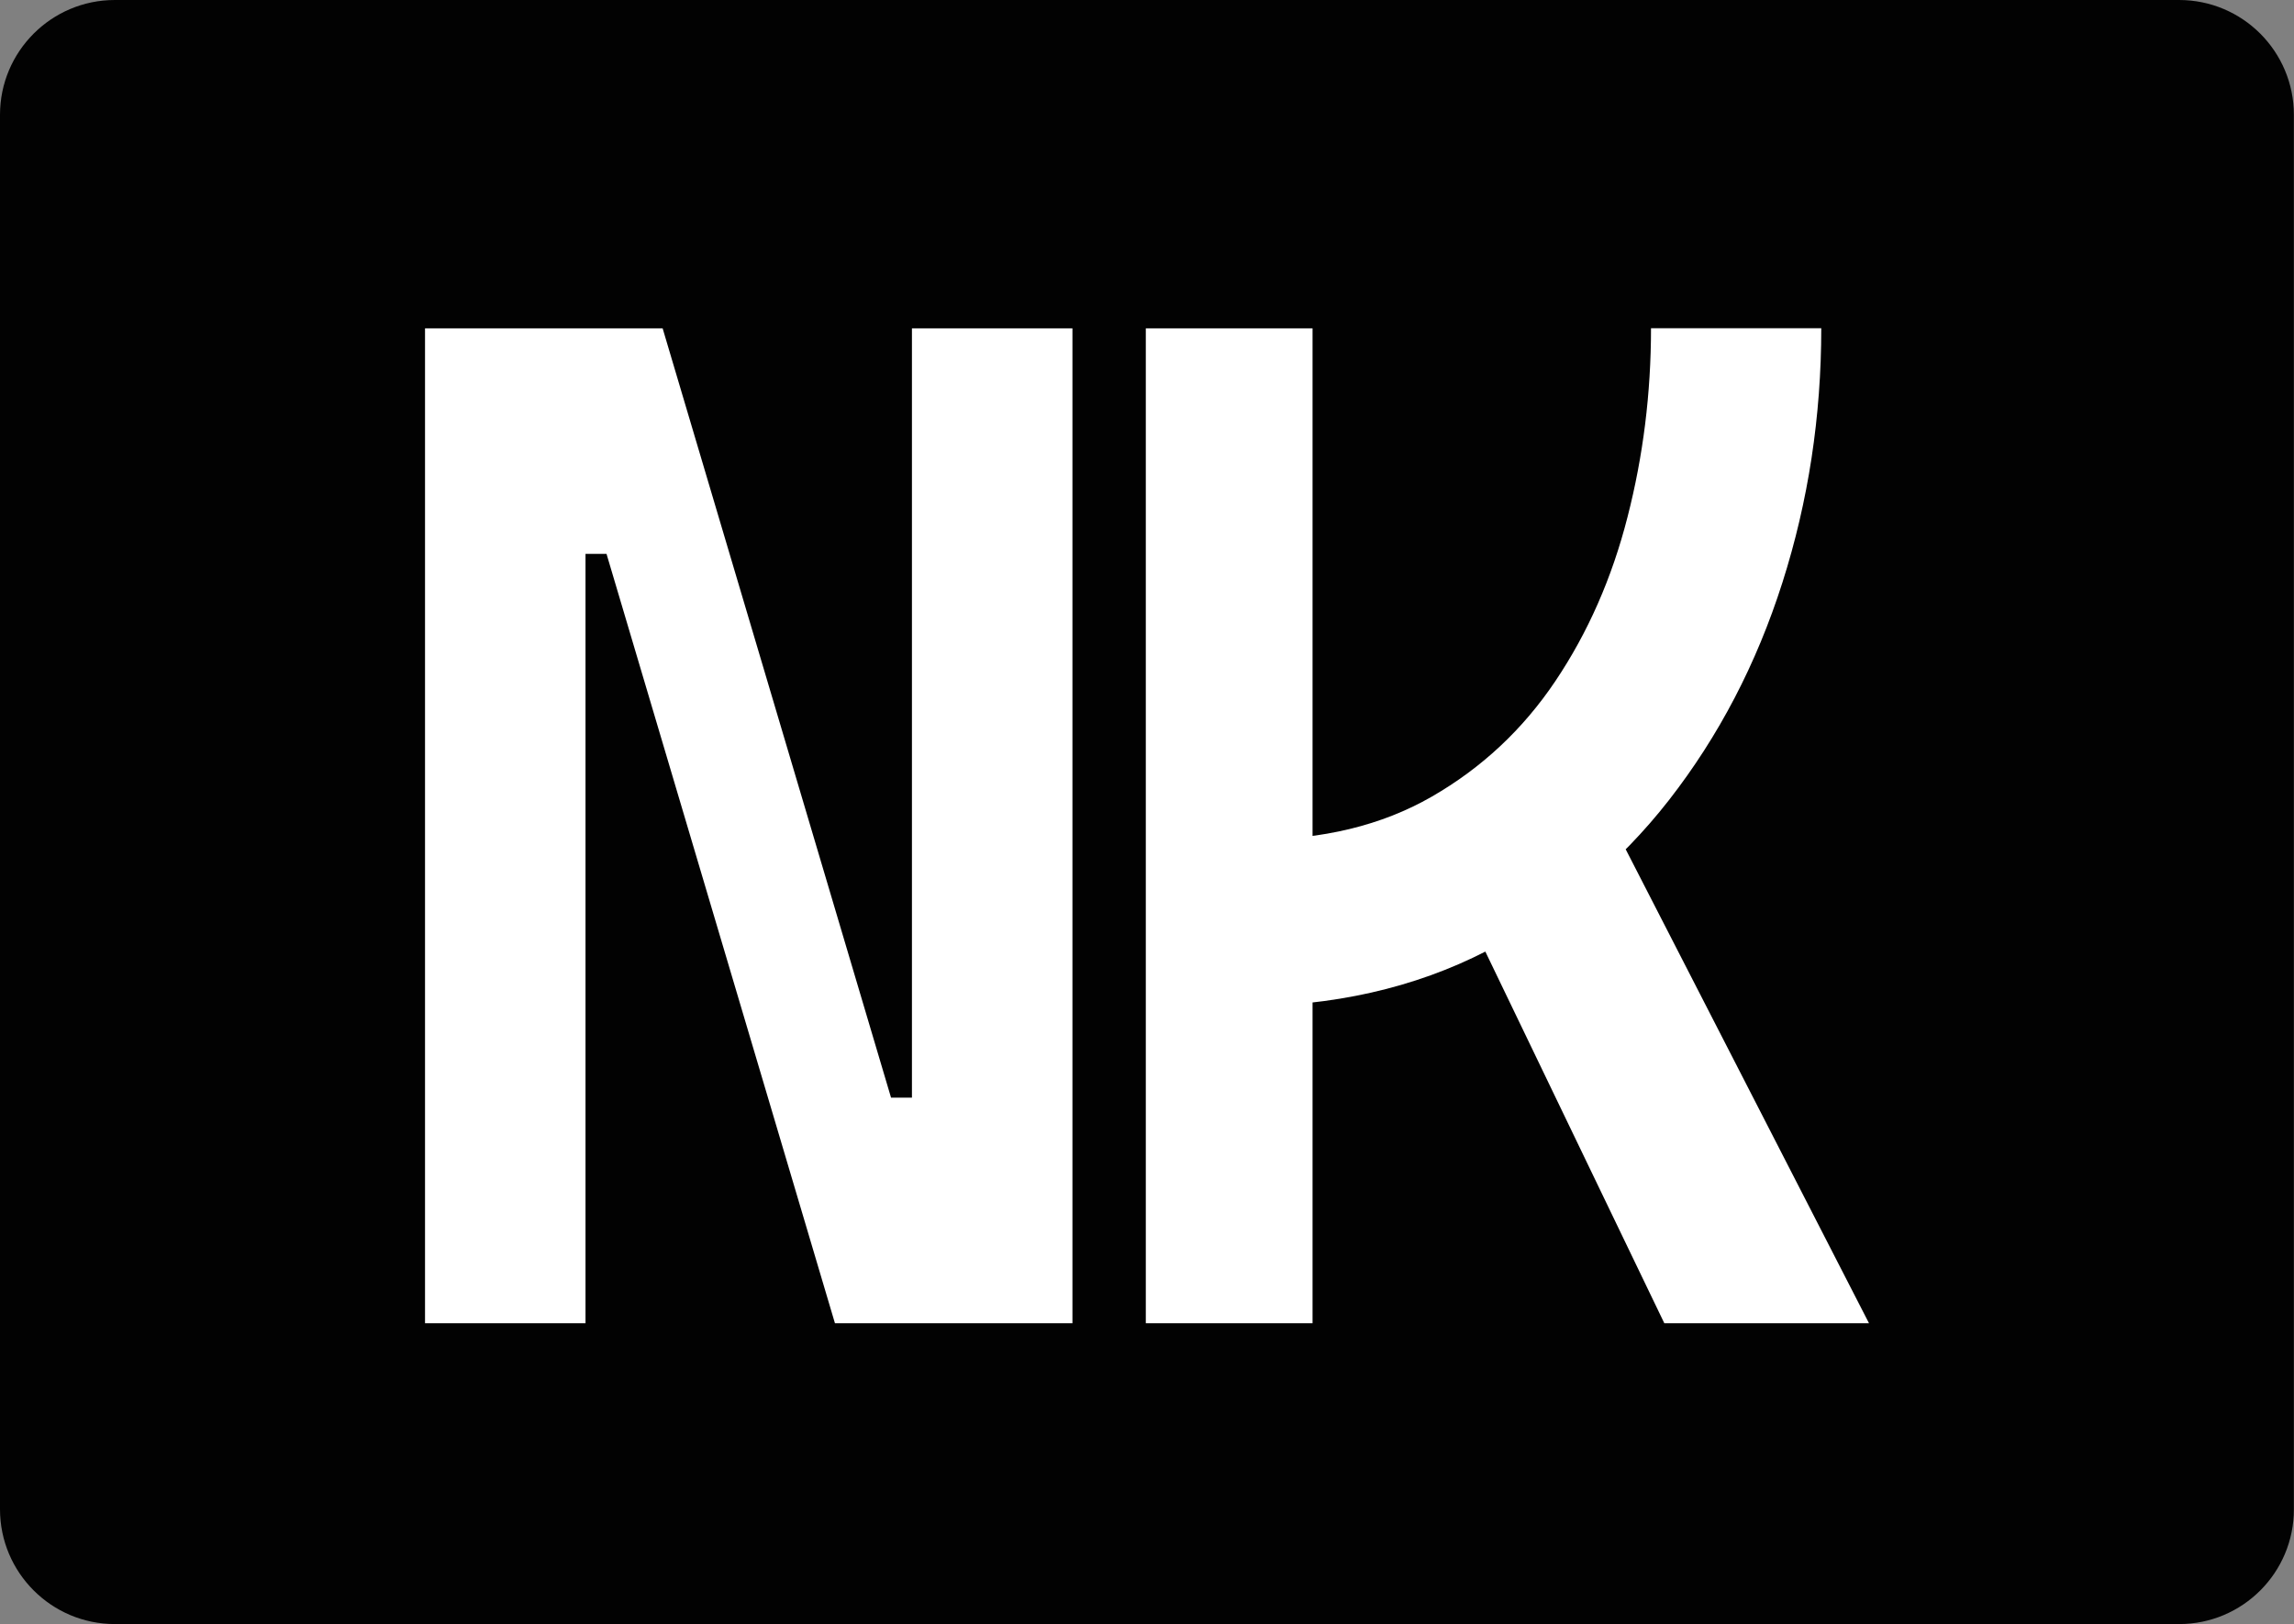 <?xml version="1.0" encoding="utf-8"?>
<!-- Generator: Adobe Illustrator 25.0.0, SVG Export Plug-In . SVG Version: 6.00 Build 0)  -->
<svg version="1.1" id="Layer_1" xmlns="http://www.w3.org/2000/svg" xmlns:xlink="http://www.w3.org/1999/xlink" x="0px" y="0px"
	 viewBox="0 0 201.97 143" style="enable-background:new 0 0 201.97 143;" xml:space="preserve">
<rect x="0" y="0" width="201.97" height="143" fill="#808080" stroke="none"/>
<style type="text/css">
	.st0{fill:#020202;}
	.st1{fill:#FFFFFF;}
</style>
<g>
	<path class="st0" d="M191.86,143H10.11C4.53,143,0,138.47,0,132.89V10.11C0,4.53,4.53,0,10.11,0h181.74
		c5.59,0,10.11,4.53,10.11,10.11v122.78C201.97,138.47,197.44,143,191.86,143z"/>
	<g>
		<path class="st1" d="M37.42,116.51v-87.6h14.13v87.6H37.42z M73.51,116.51L53.4,48.77h-6.29V28.91h11.23l20.11,67.74h3.7v19.86
			H73.51z M80.29,116.51v-87.6h14.13v87.6H80.29z"/>
		<path class="st1" d="M100.88,116.51v-87.6h14.68v87.6H100.88z M109.27,88.62l1.11-14.68c6.05,0,11.27-1.26,15.67-3.79
			c4.4-2.53,8.03-5.92,10.89-10.18c2.86-4.26,4.98-9.07,6.35-14.44c1.38-5.37,2.07-10.91,2.07-16.63h14.99
			c0,7.77-1.14,15.24-3.42,22.39c-2.28,7.16-5.61,13.54-9.99,19.16c-4.38,5.61-9.74,10.05-16.07,13.29
			C124.53,87,117.33,88.62,109.27,88.62z M146.53,116.51L127.1,76.16l13.51-6.29l23.94,46.64H146.53z"/>
	</g>
</g>
</svg>
